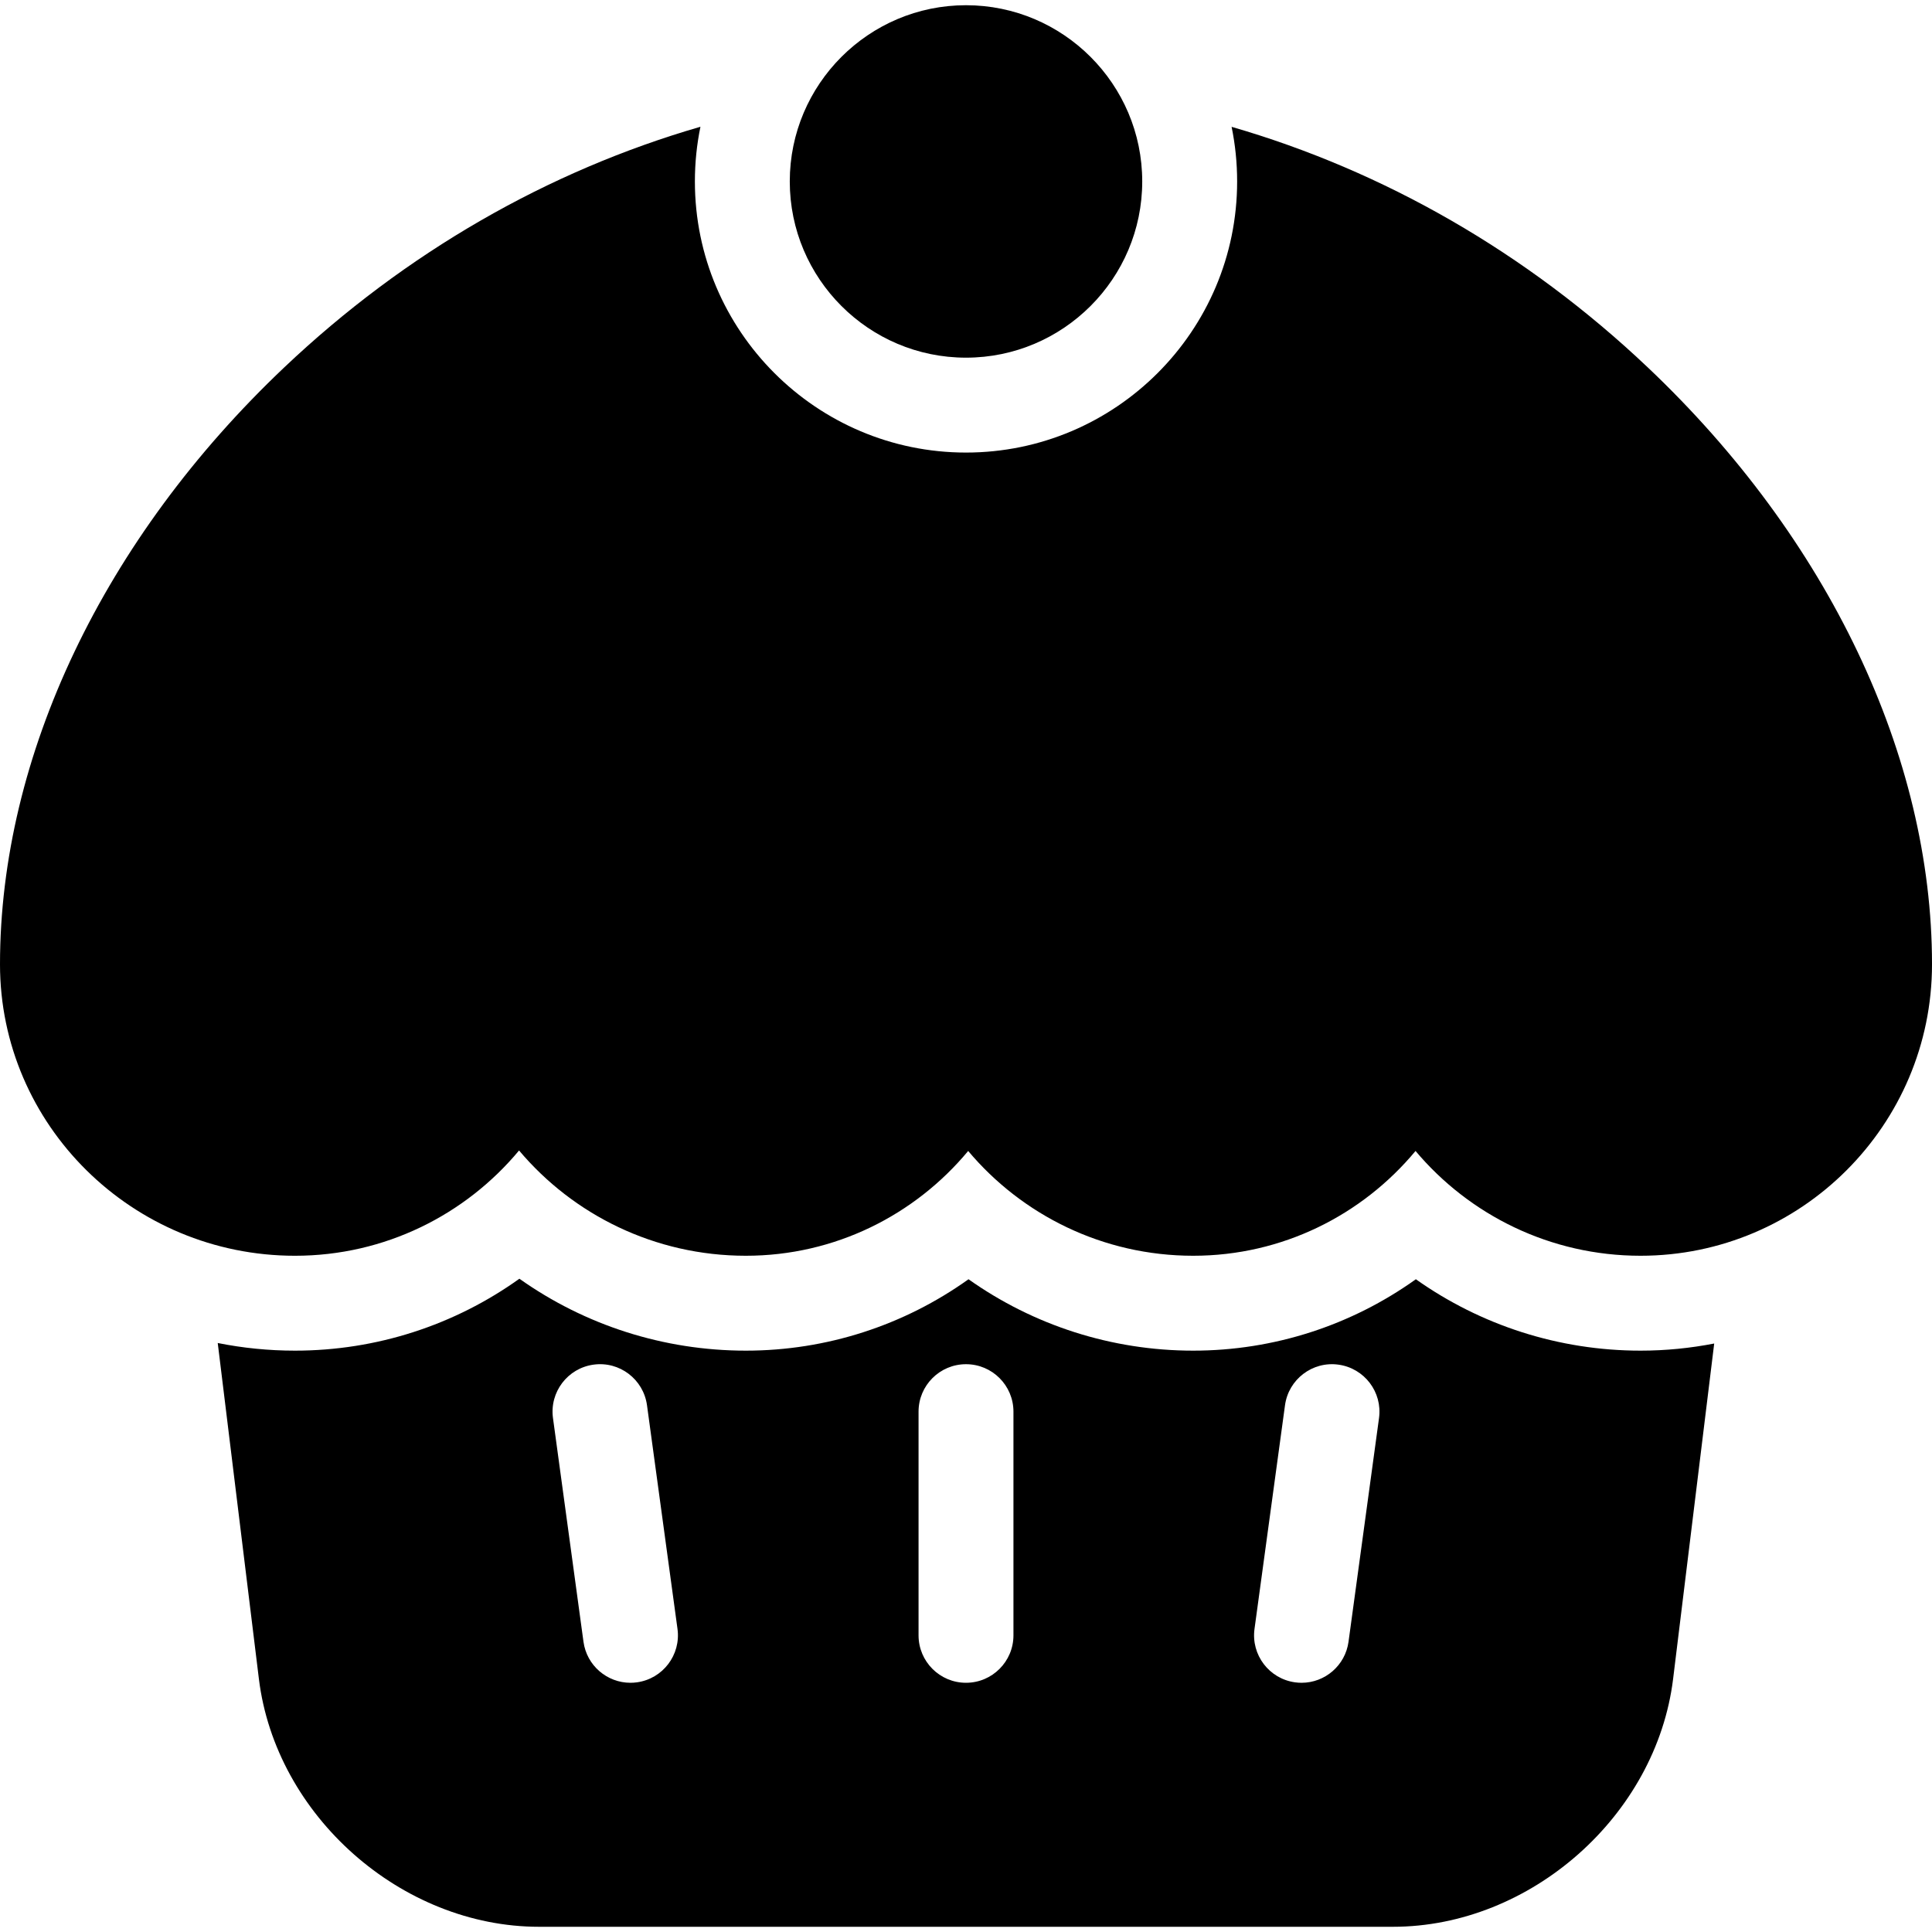 <?xml version="1.0" encoding="iso-8859-1"?>
<!-- Generator: Adobe Illustrator 18.0.0, SVG Export Plug-In . SVG Version: 6.00 Build 0)  -->
<!DOCTYPE svg PUBLIC "-//W3C//DTD SVG 1.1//EN" "http://www.w3.org/Graphics/SVG/1.1/DTD/svg11.dtd">
<svg version="1.1" id="Capa_1" xmlns="http://www.w3.org/2000/svg" xmlns:xlink="http://www.w3.org/1999/xlink" x="0px" y="0px"
	 viewBox="0 0 297 297" style="enable-background:new 0 0 297 297;" xml:space="preserve">
<g>
	<path d="M148.5,54.983c14.938,0,27.091-12.152,27.091-27.091S163.438,0.802,148.5,0.802c-14.939,0-27.091,12.152-27.091,27.091
		S133.561,54.983,148.5,54.983z"/>
	<path d="M79.793,176.859c8.325,9.883,20.863,16.184,34.863,16.184c13.716,0,26.002-6.27,34.178-16.109
		c8.274,9.84,20.71,16.109,34.592,16.109c13.716,0,26.002-6.27,34.178-16.109c8.274,9.84,20.71,16.109,34.592,16.109
		c24.705,0,44.805-20.1,44.805-44.805c0-32.009-15.927-65.454-43.696-91.761c-18.625-17.646-40.551-30.197-63.975-36.98
		c0.557,2.713,0.85,5.521,0.85,8.395c0,22.981-18.697,41.679-41.679,41.679s-41.679-18.697-41.679-41.679
		c0-2.878,0.294-5.69,0.853-8.406C84.248,26.27,62.323,38.832,43.696,56.479C15.927,82.785,0,116.23,0,148.239
		c0,24.705,20.342,44.805,45.346,44.805C59.179,193.044,71.567,186.742,79.793,176.859z"/>
	<path d="M252.195,207.631c-12.527,0-24.548-3.895-34.54-10.977c-9.901,7.082-21.813,10.977-34.229,10.977
		c-12.527,0-24.548-3.895-34.54-10.977c-9.901,7.082-21.813,10.977-34.229,10.977c-12.636,0-24.751-3.923-34.812-11.057
		c-9.968,7.135-21.973,11.057-34.499,11.057c-4.065,0-8.035-0.406-11.875-1.175l6.327,51.632
		c2.576,21.015,21.896,38.11,43.066,38.11h131.271c21.17,0,40.49-17.096,43.066-38.11l6.317-51.553
		C259.852,207.247,256.068,207.631,252.195,207.631z M97.908,258.62c-0.334,0.046-0.667,0.068-0.994,0.068
		c-3.591,0-6.719-2.652-7.218-6.31l-4.688-34.385c-0.545-3.991,2.249-7.667,6.241-8.212c3.992-0.55,7.667,2.251,8.212,6.242
		l4.688,34.385C104.693,254.399,101.899,258.076,97.908,258.62z M155.794,251.394c0,4.028-3.266,7.294-7.294,7.294
		c-4.028,0-7.294-3.266-7.294-7.294v-34.385c0-4.028,3.266-7.294,7.294-7.294c4.028,0,7.294,3.266,7.294,7.294V251.394z
		 M211.992,217.994l-4.688,34.385c-0.499,3.657-3.627,6.31-7.218,6.31c-0.328,0-0.66-0.023-0.994-0.068
		c-3.991-0.544-6.785-4.221-6.241-8.211l4.688-34.385c0.545-3.993,4.23-6.792,8.212-6.242
		C209.743,210.327,212.537,214.003,211.992,217.994z"/>
</g>
<g>
</g>
<g>
</g>
<g>
</g>
<g>
</g>
<g>
</g>
<g>
</g>
<g>
</g>
<g>
</g>
<g>
</g>
<g>
</g>
<g>
</g>
<g>
</g>
<g>
</g>
<g>
</g>
<g>
</g>
</svg>
